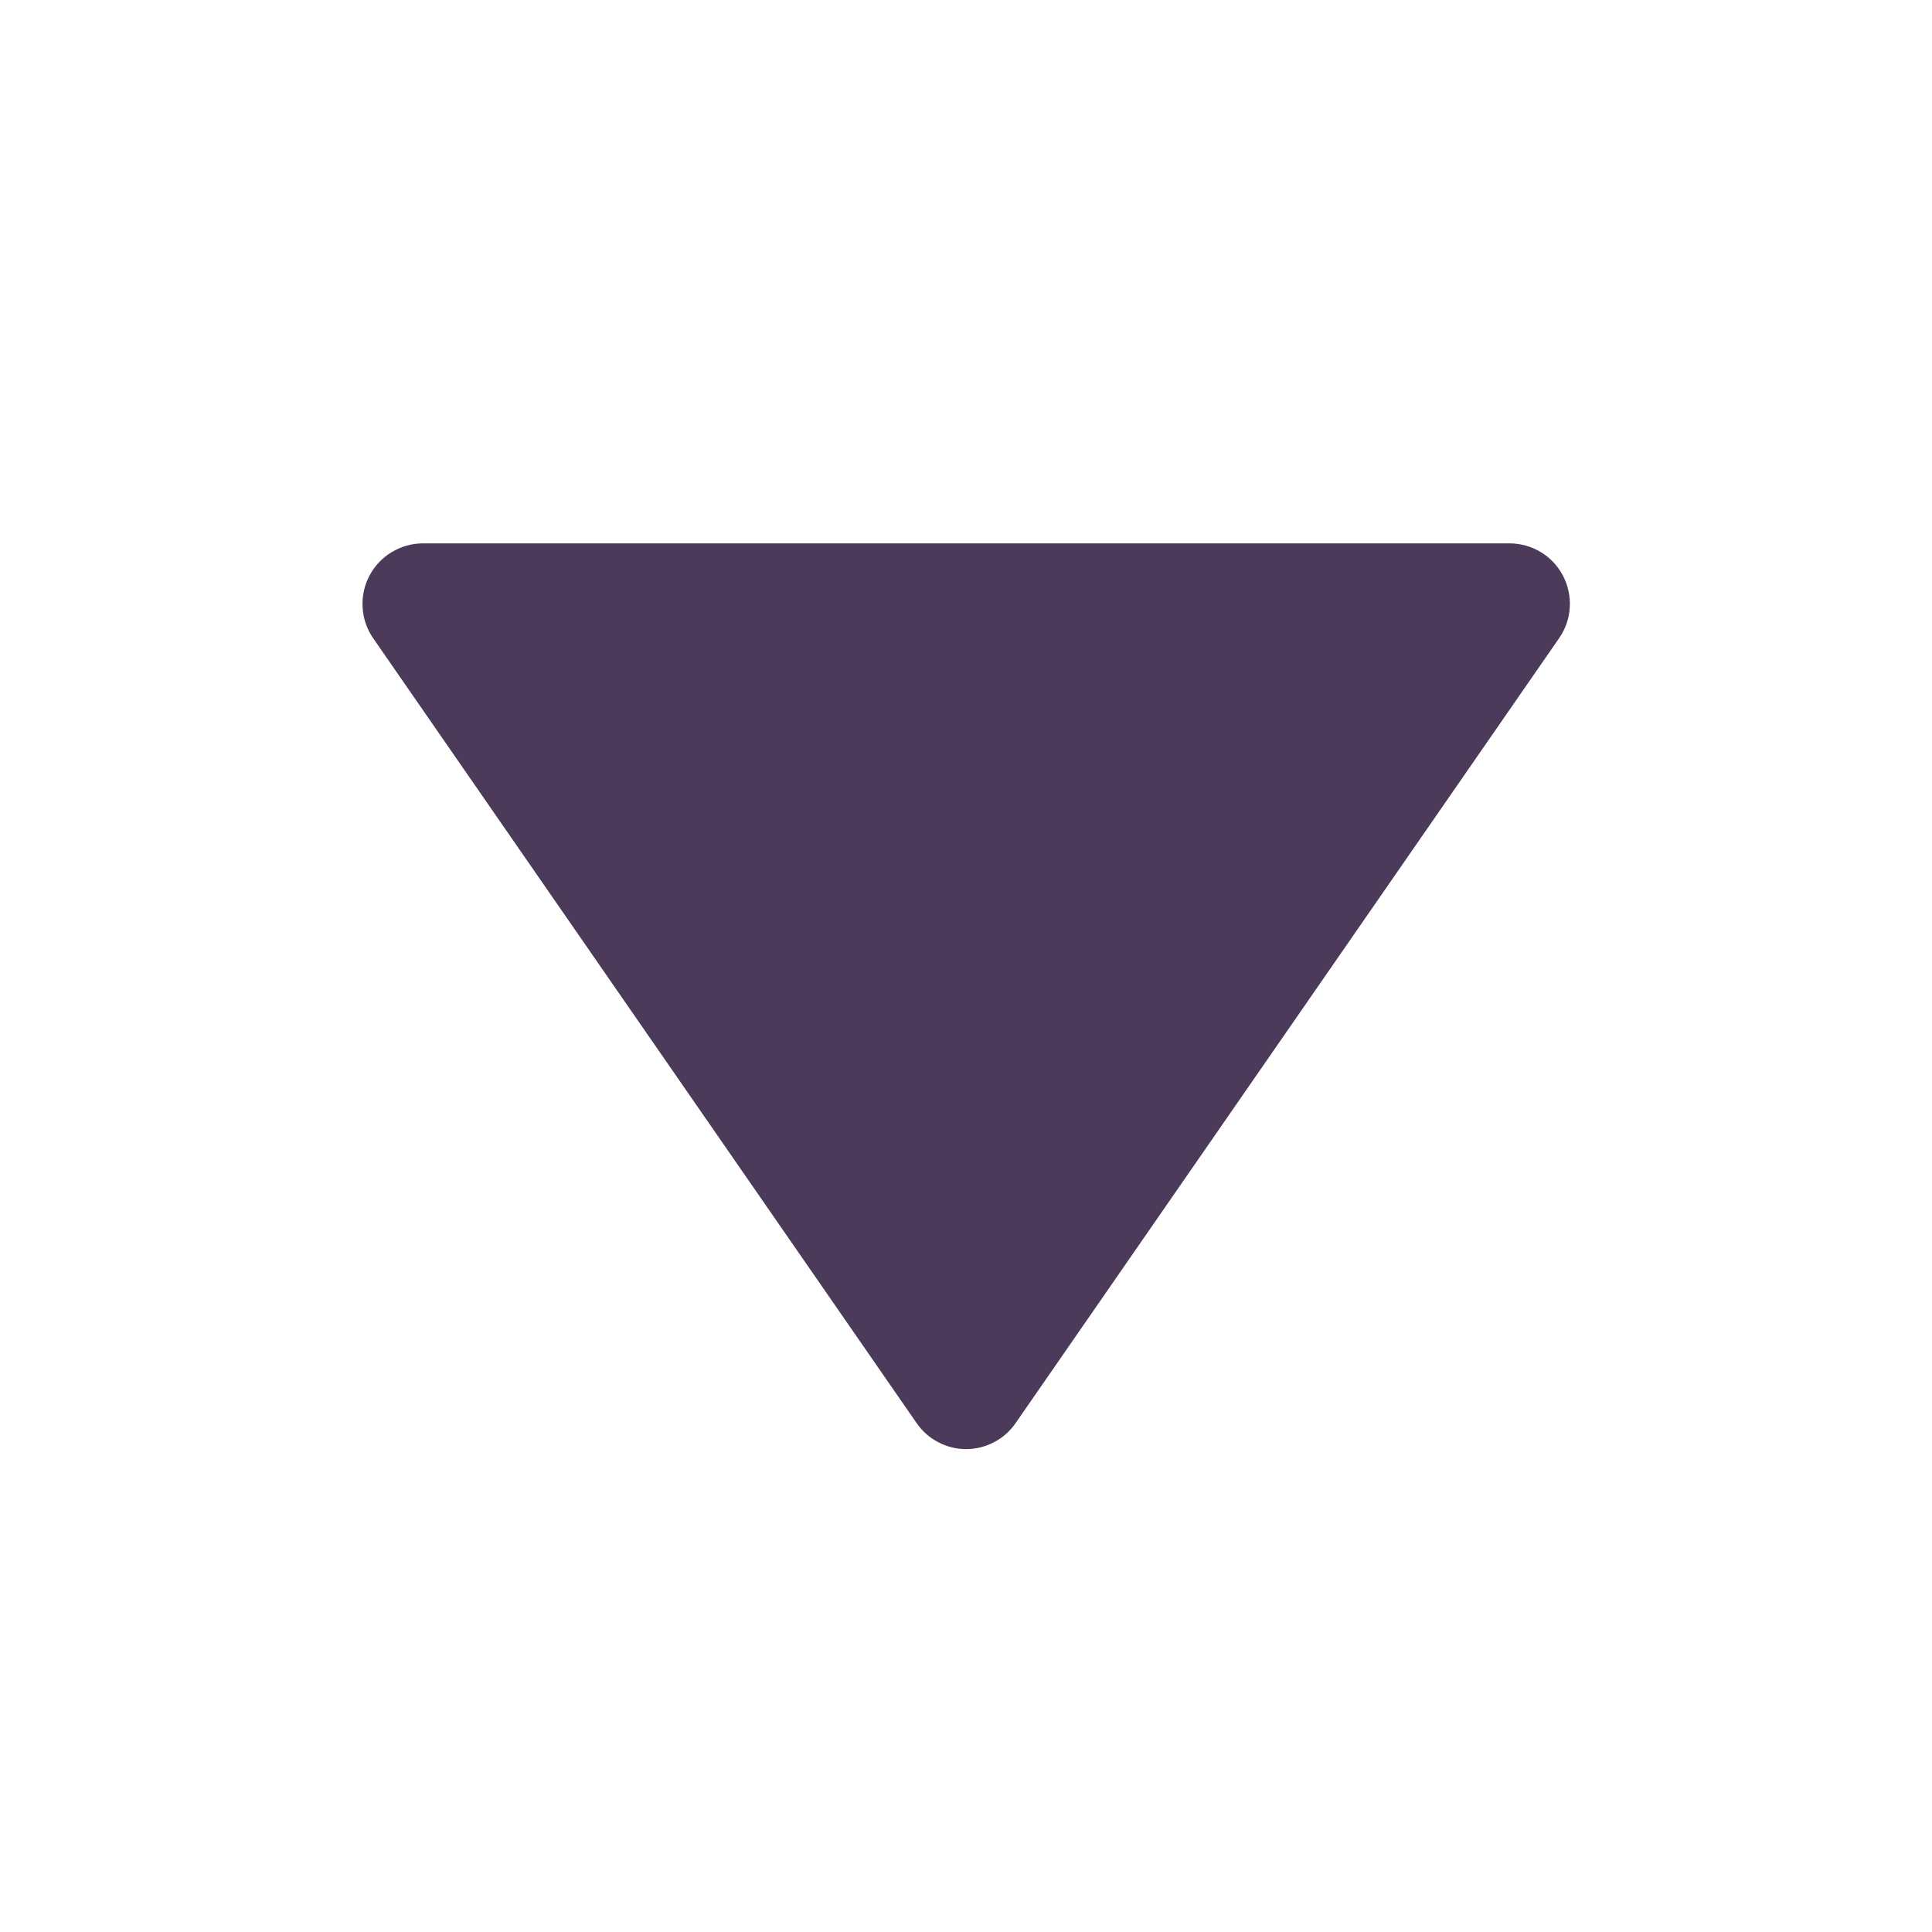 <svg width="16" height="16" viewBox="0 0 16 16" fill="none" xmlns="http://www.w3.org/2000/svg">
<path d="M7.59 11.784C7.636 11.851 7.697 11.906 7.769 11.943C7.84 11.981 7.92 12.001 8.001 12.001C8.082 12.001 8.161 11.981 8.233 11.943C8.305 11.906 8.366 11.851 8.412 11.784L12.912 5.285C12.964 5.21 12.995 5.122 13 5.031C13.006 4.939 12.986 4.849 12.944 4.768C12.902 4.687 12.838 4.619 12.76 4.572C12.682 4.525 12.592 4.5 12.501 4.5H3.501C3.41 4.5 3.321 4.526 3.243 4.573C3.165 4.62 3.101 4.688 3.059 4.769C3.017 4.849 2.997 4.94 3.003 5.031C3.008 5.122 3.038 5.209 3.09 5.285L7.59 11.784Z" fill="#4B3A5A"/>
</svg>
